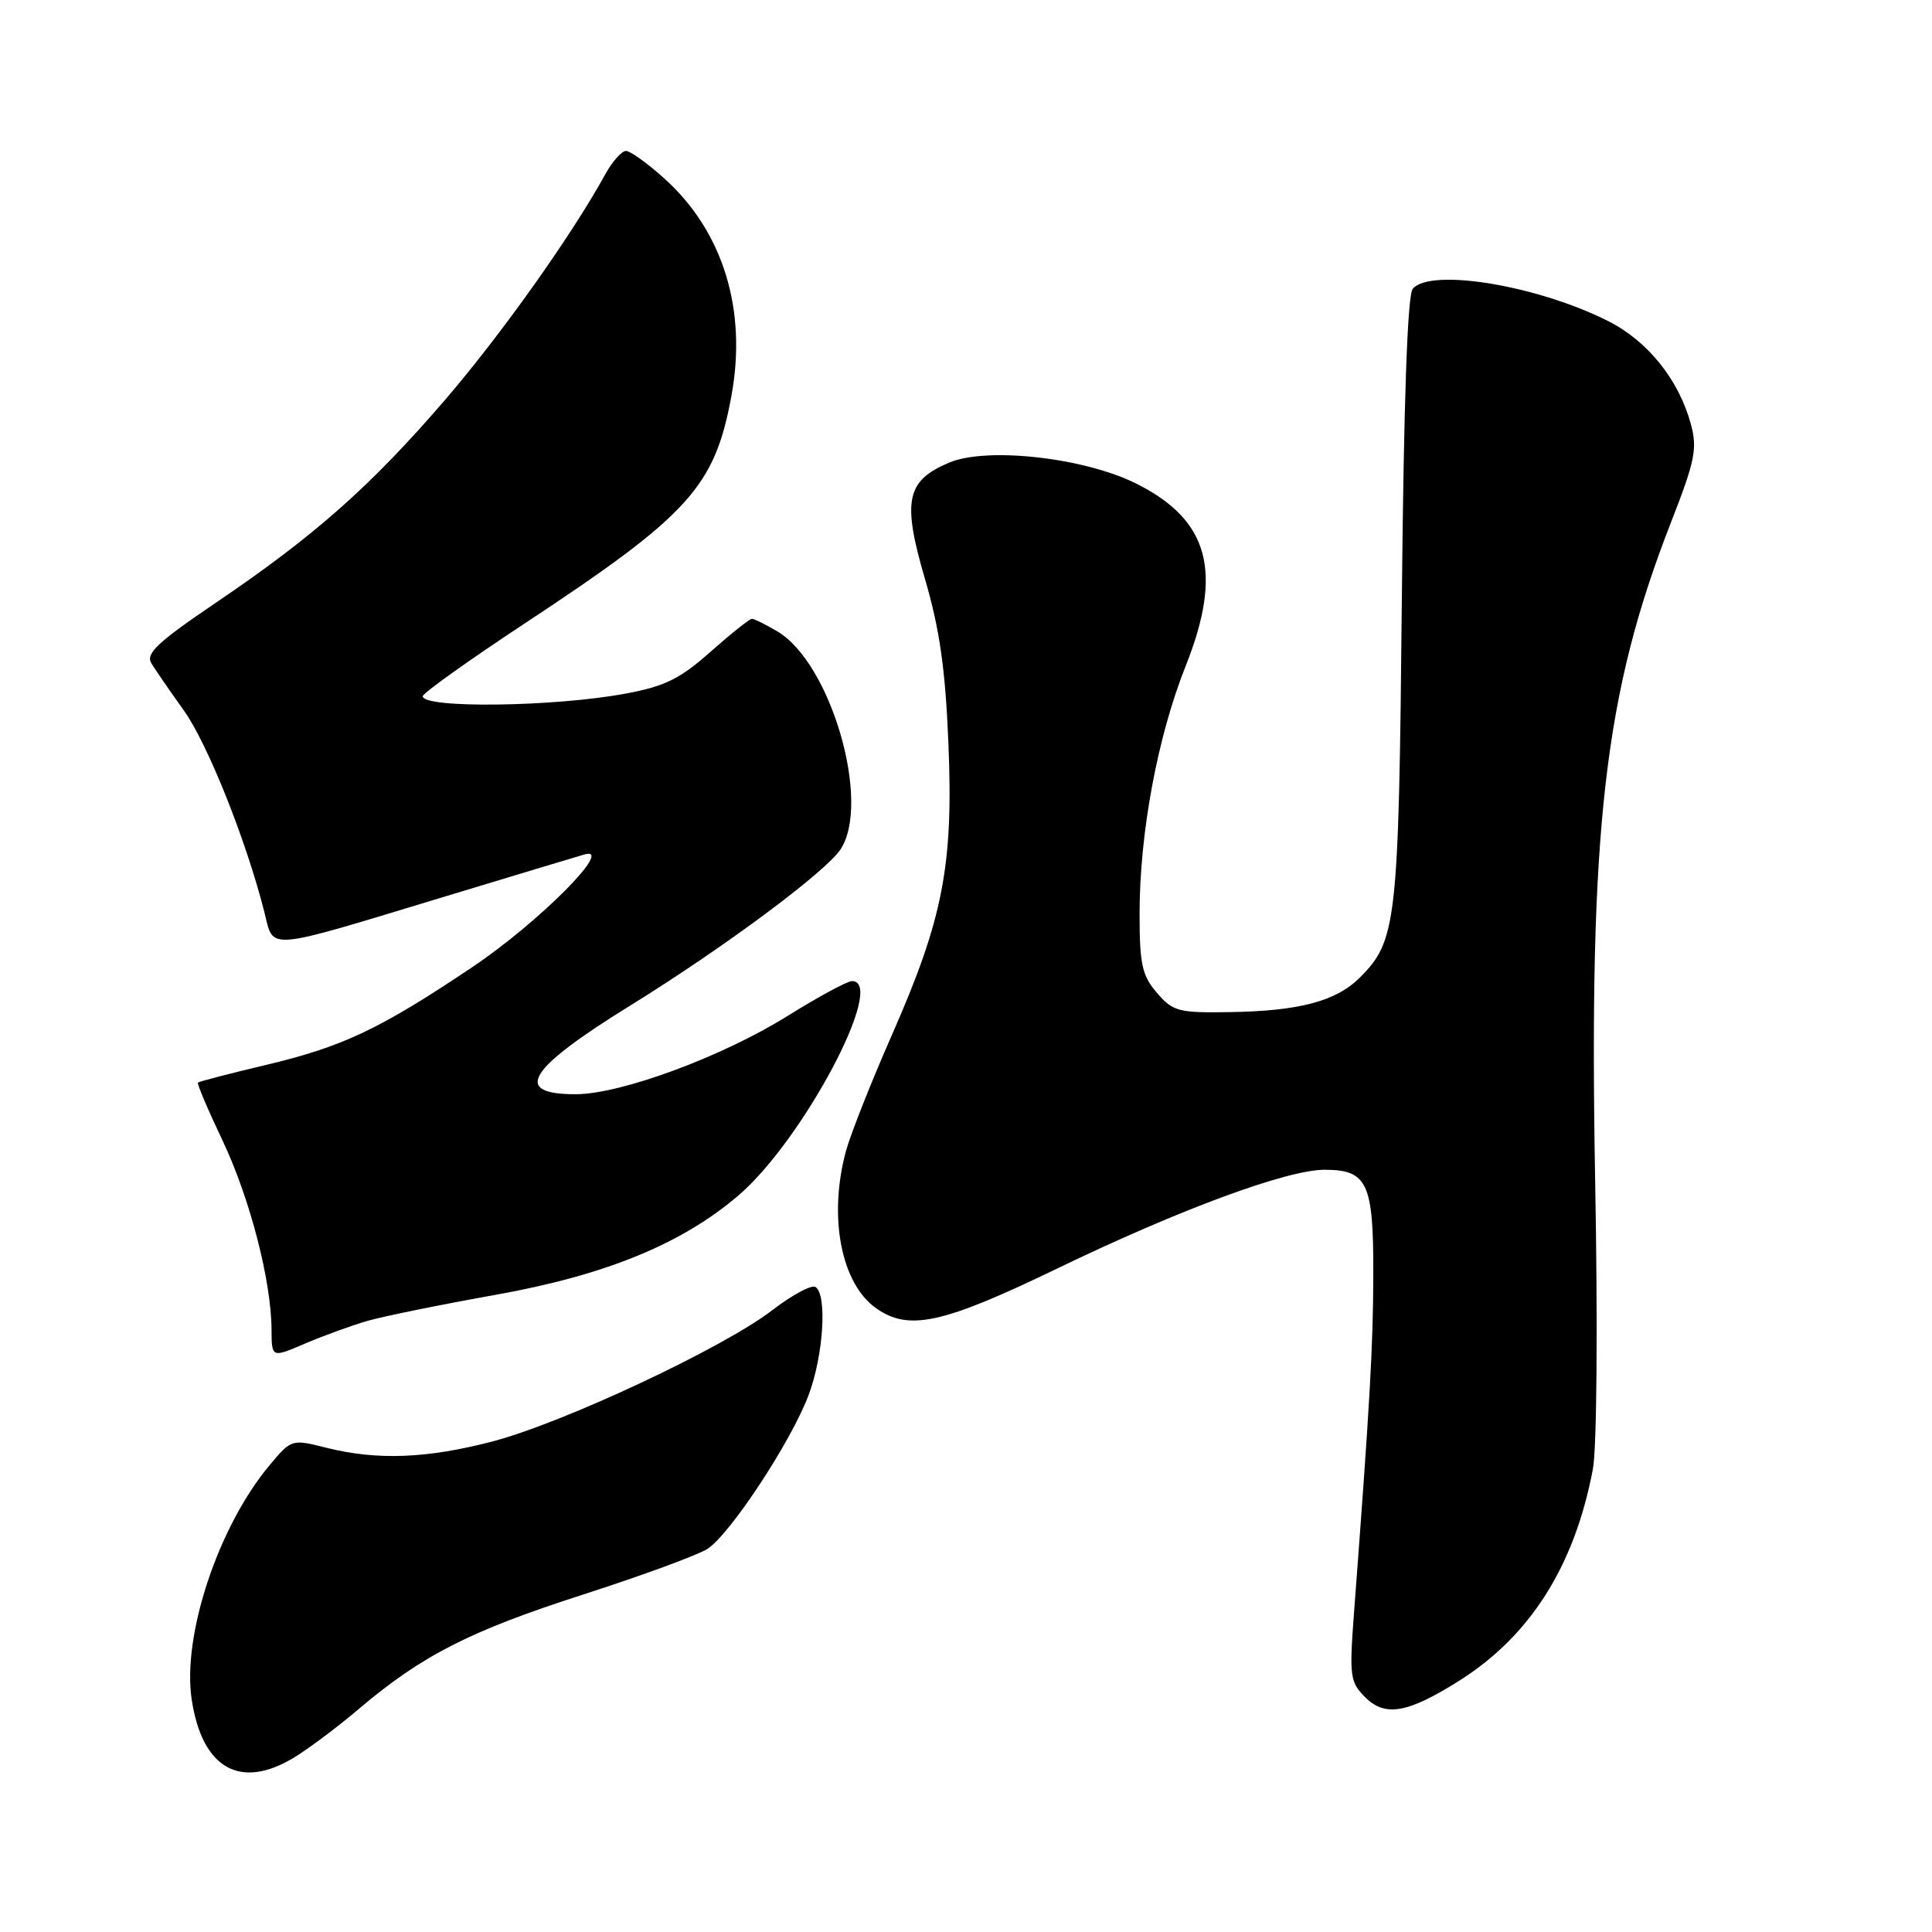 <?xml version="1.0" encoding="UTF-8" standalone="no"?>
<!DOCTYPE svg PUBLIC "-//W3C//DTD SVG 1.1//EN" "http://www.w3.org/Graphics/SVG/1.1/DTD/svg11.dtd" >
<svg xmlns="http://www.w3.org/2000/svg" xmlns:xlink="http://www.w3.org/1999/xlink" version="1.1" viewBox="0 0 256 256">
 <g >
 <path fill="currentColor"
d=" M 39.00 232.86 C 40.92 231.69 44.75 228.82 47.50 226.48 C 55.89 219.37 62.19 216.14 77.16 211.32 C 85.04 208.78 92.51 206.04 93.75 205.23 C 96.75 203.28 104.78 191.09 107.12 184.92 C 109.11 179.68 109.64 171.51 108.05 170.53 C 107.52 170.21 104.94 171.60 102.30 173.63 C 95.82 178.61 74.65 188.54 65.25 191.00 C 56.58 193.27 49.96 193.52 43.26 191.84 C 38.67 190.68 38.62 190.69 35.77 194.09 C 28.95 202.19 24.12 216.68 25.40 225.18 C 26.78 234.36 31.85 237.22 39.00 232.86 Z  M 193.27 222.76 C 202.75 216.81 208.62 207.54 211.06 194.70 C 211.59 191.91 211.72 175.63 211.37 156.66 C 210.52 109.72 212.57 91.86 221.42 69.20 C 224.60 61.06 224.93 59.45 224.05 56.20 C 222.46 50.34 218.36 45.22 213.14 42.57 C 203.76 37.82 189.52 35.46 187.19 38.28 C 186.49 39.11 186.00 53.41 185.75 79.53 C 185.34 122.30 185.08 124.65 180.18 129.54 C 177.05 132.67 172.15 133.97 162.93 134.11 C 156.15 134.22 155.42 134.02 153.30 131.56 C 151.33 129.27 151.00 127.78 151.00 121.08 C 151.00 110.42 153.38 97.60 157.10 88.27 C 162.07 75.79 160.22 68.92 150.60 64.10 C 143.69 60.63 130.75 59.18 125.74 61.31 C 120.06 63.72 119.53 66.35 122.58 76.78 C 124.51 83.36 125.27 88.70 125.67 98.50 C 126.34 114.69 124.97 121.73 118.15 137.21 C 115.42 143.42 112.70 150.30 112.10 152.50 C 109.73 161.21 111.44 170.10 116.12 173.37 C 120.45 176.40 124.93 175.41 140.14 168.06 C 156.32 160.25 170.53 155.00 175.51 155.00 C 181.19 155.00 182.00 156.75 181.97 168.82 C 181.94 178.52 181.55 185.42 179.42 213.62 C 178.78 222.10 178.88 222.88 180.88 224.88 C 183.53 227.53 186.49 227.02 193.27 222.76 Z  M 48.67 175.03 C 50.78 174.42 58.45 172.86 65.73 171.56 C 80.24 168.96 90.34 164.83 97.85 158.40 C 106.42 151.06 117.57 130.00 112.89 130.00 C 112.27 130.00 108.43 132.08 104.34 134.63 C 95.69 140.02 82.31 144.97 76.31 144.99 C 67.82 145.01 69.86 141.68 83.48 133.26 C 95.84 125.62 109.42 115.53 111.38 112.54 C 115.46 106.31 110.11 87.86 103.00 83.66 C 101.46 82.75 99.94 82.00 99.63 82.00 C 99.32 82.00 96.86 83.96 94.15 86.36 C 90.11 89.95 88.11 90.94 82.87 91.91 C 73.43 93.67 55.98 93.89 56.02 92.25 C 56.03 91.84 62.14 87.48 69.60 82.56 C 91.32 68.23 94.69 64.52 96.91 52.50 C 99.02 41.10 95.83 30.69 88.07 23.69 C 85.83 21.66 83.52 20.00 82.95 20.00 C 82.38 20.00 81.14 21.39 80.20 23.10 C 75.76 31.18 66.37 44.39 58.96 53.00 C 49.13 64.41 41.73 70.96 28.80 79.73 C 20.85 85.11 19.27 86.59 20.06 87.90 C 20.60 88.78 22.52 91.57 24.34 94.11 C 27.47 98.46 32.61 111.31 35.02 120.82 C 36.33 125.99 34.77 126.12 59.00 118.78 C 68.08 116.03 76.37 113.53 77.44 113.22 C 81.53 112.05 71.40 122.23 62.58 128.15 C 50.35 136.36 45.41 138.70 35.24 141.11 C 30.43 142.25 26.38 143.30 26.23 143.45 C 26.08 143.59 27.55 147.05 29.49 151.13 C 33.12 158.79 35.95 169.71 35.98 176.21 C 36.00 179.93 36.00 179.93 40.42 178.03 C 42.86 176.99 46.57 175.64 48.67 175.03 Z "/>
</g>
</svg>